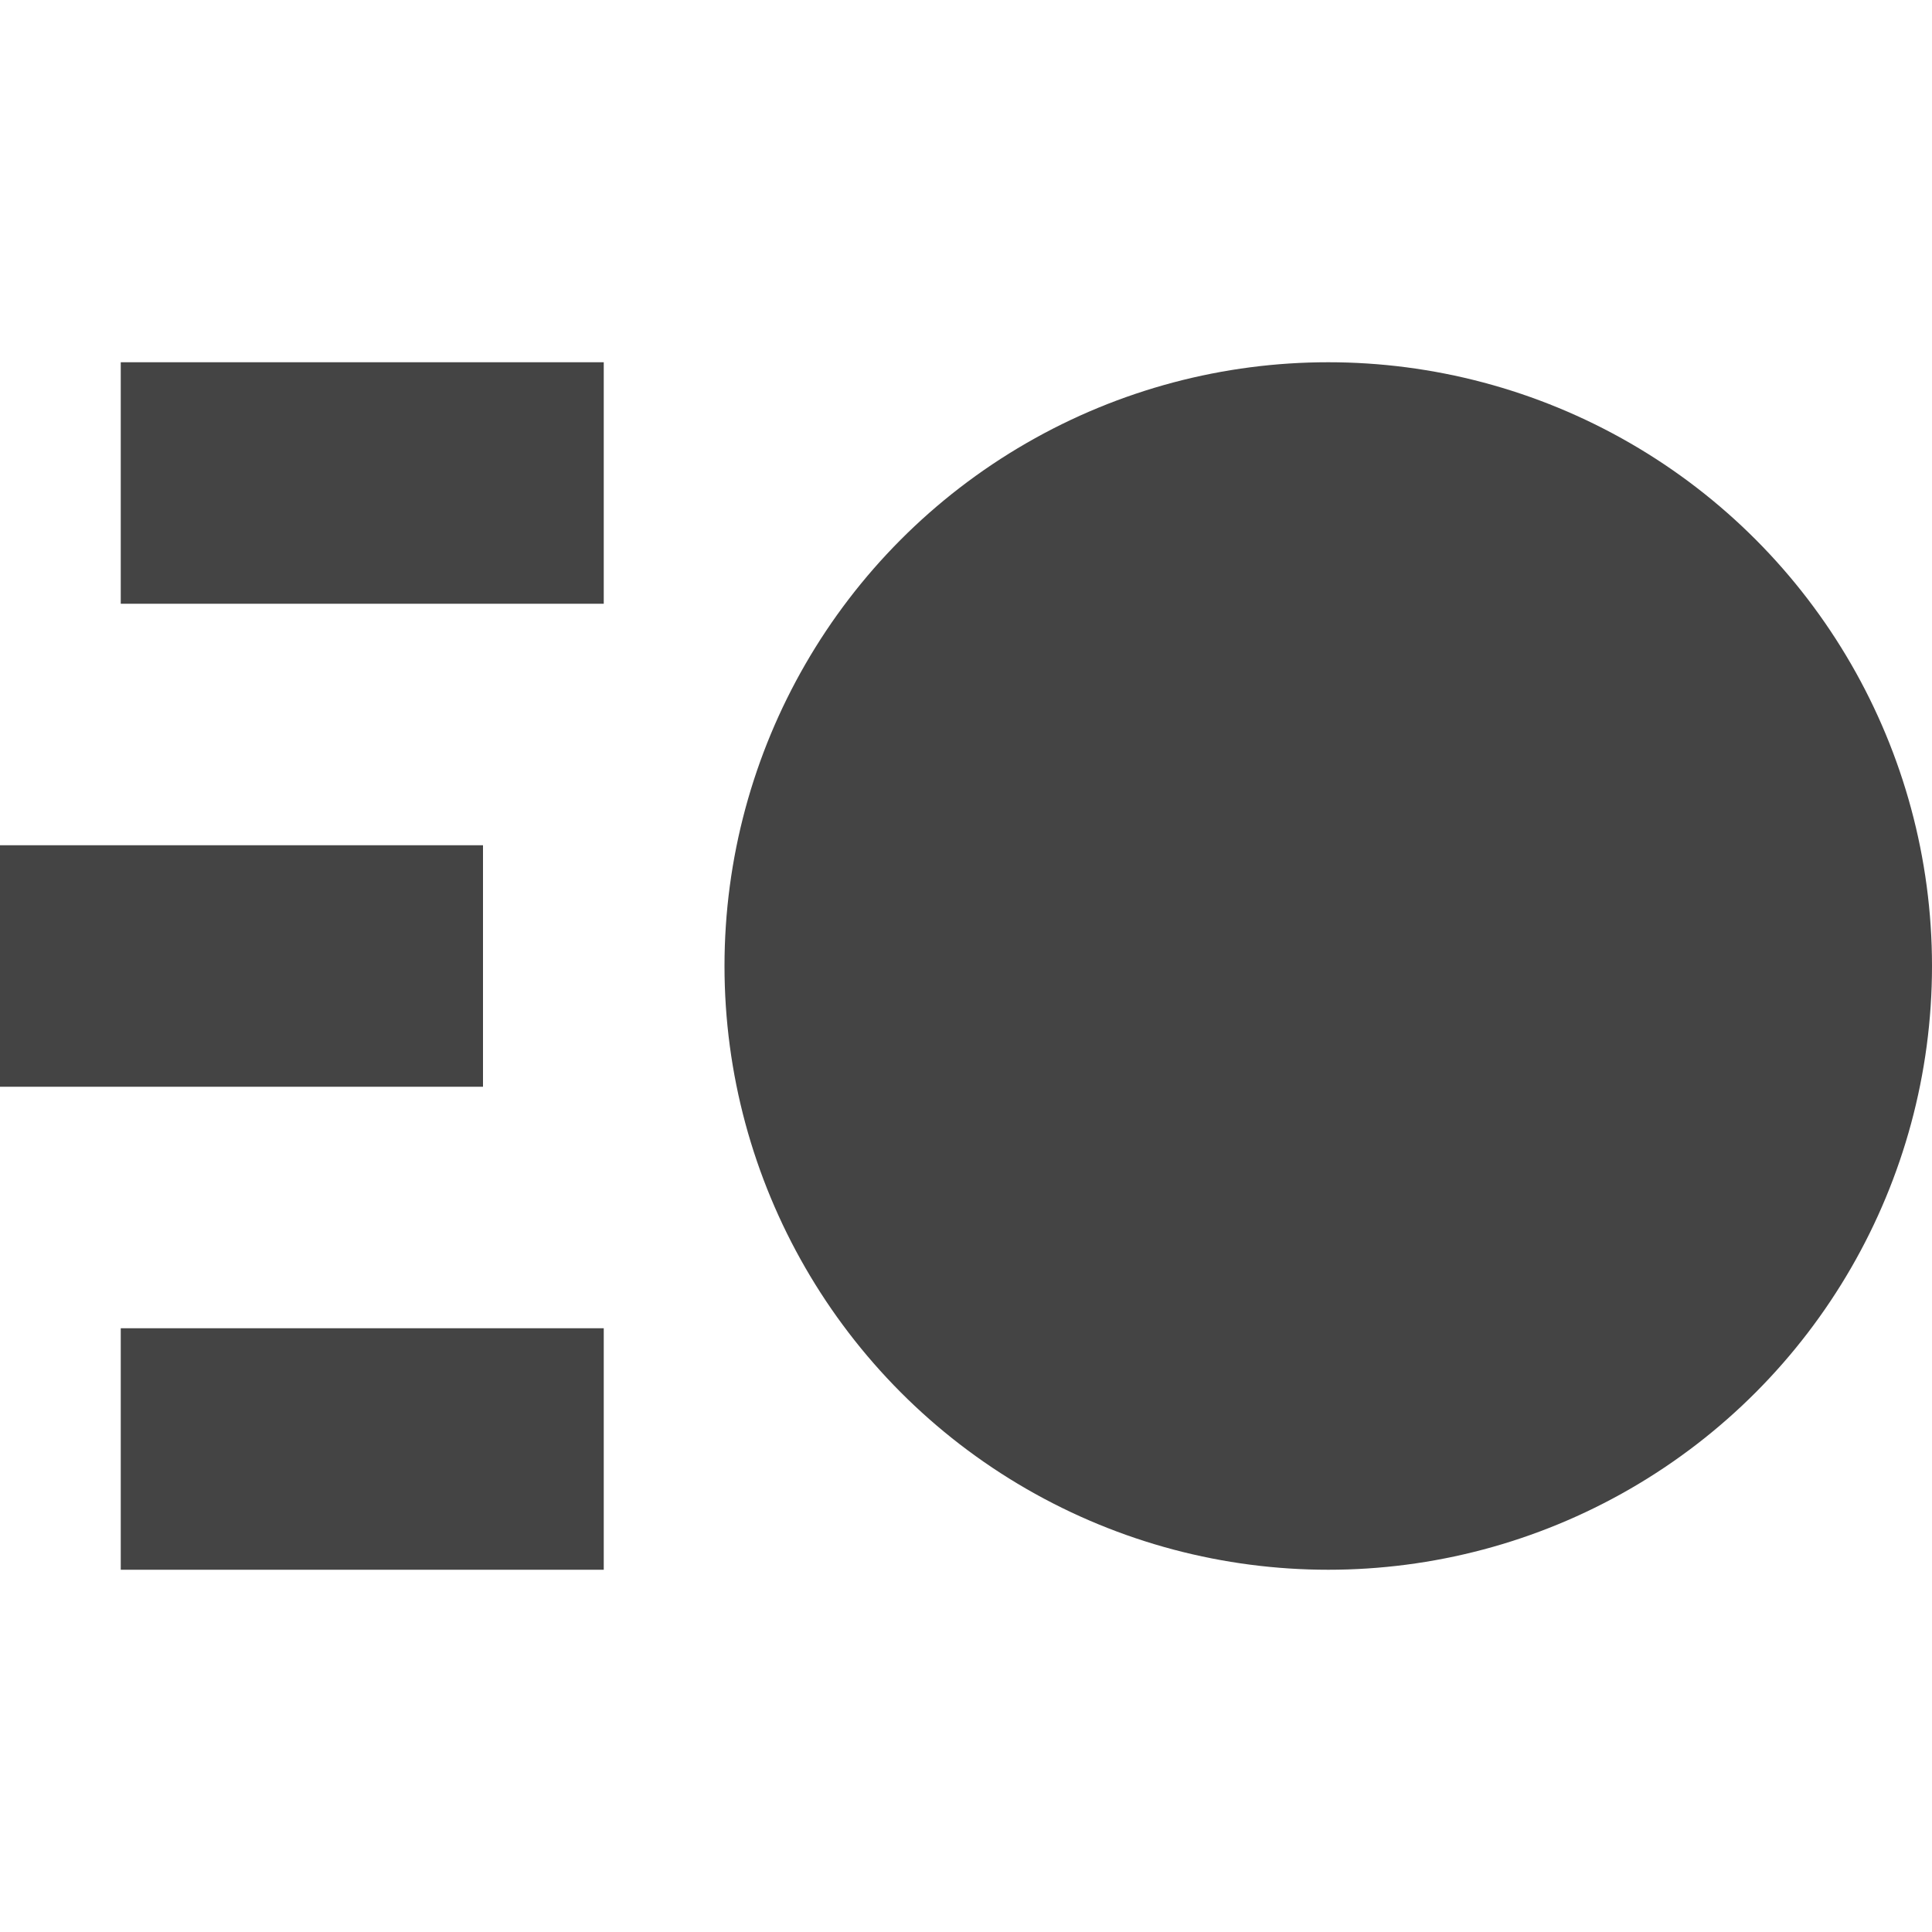 <?xml version="1.0" encoding="utf-8"?>
<!-- Generator: Adobe Illustrator 19.1.0, SVG Export Plug-In . SVG Version: 6.00 Build 0)  -->
<!DOCTYPE svg PUBLIC "-//W3C//DTD SVG 1.1//EN" "http://www.w3.org/Graphics/SVG/1.1/DTD/svg11.dtd">
<svg version="1.1" id="Layer_2" xmlns="http://www.w3.org/2000/svg" xmlns:xlink="http://www.w3.org/1999/xlink" x="0px" y="0px"
	 width="16px" height="16px" viewBox="0 0 16 16" enable-background="new 0 0 16 16" xml:space="preserve">
<circle fill="#444444" cx="11" cy="8" r="5"/>
<rect data-color="color-2" x="1" y="3" fill="#444444" width="4" height="2"/>
<rect data-color="color-2" x="1" y="11" fill="#444444" width="4" height="2"/>
<rect data-color="color-2" y="7" fill="#444444" width="4" height="2"/>
</svg>
